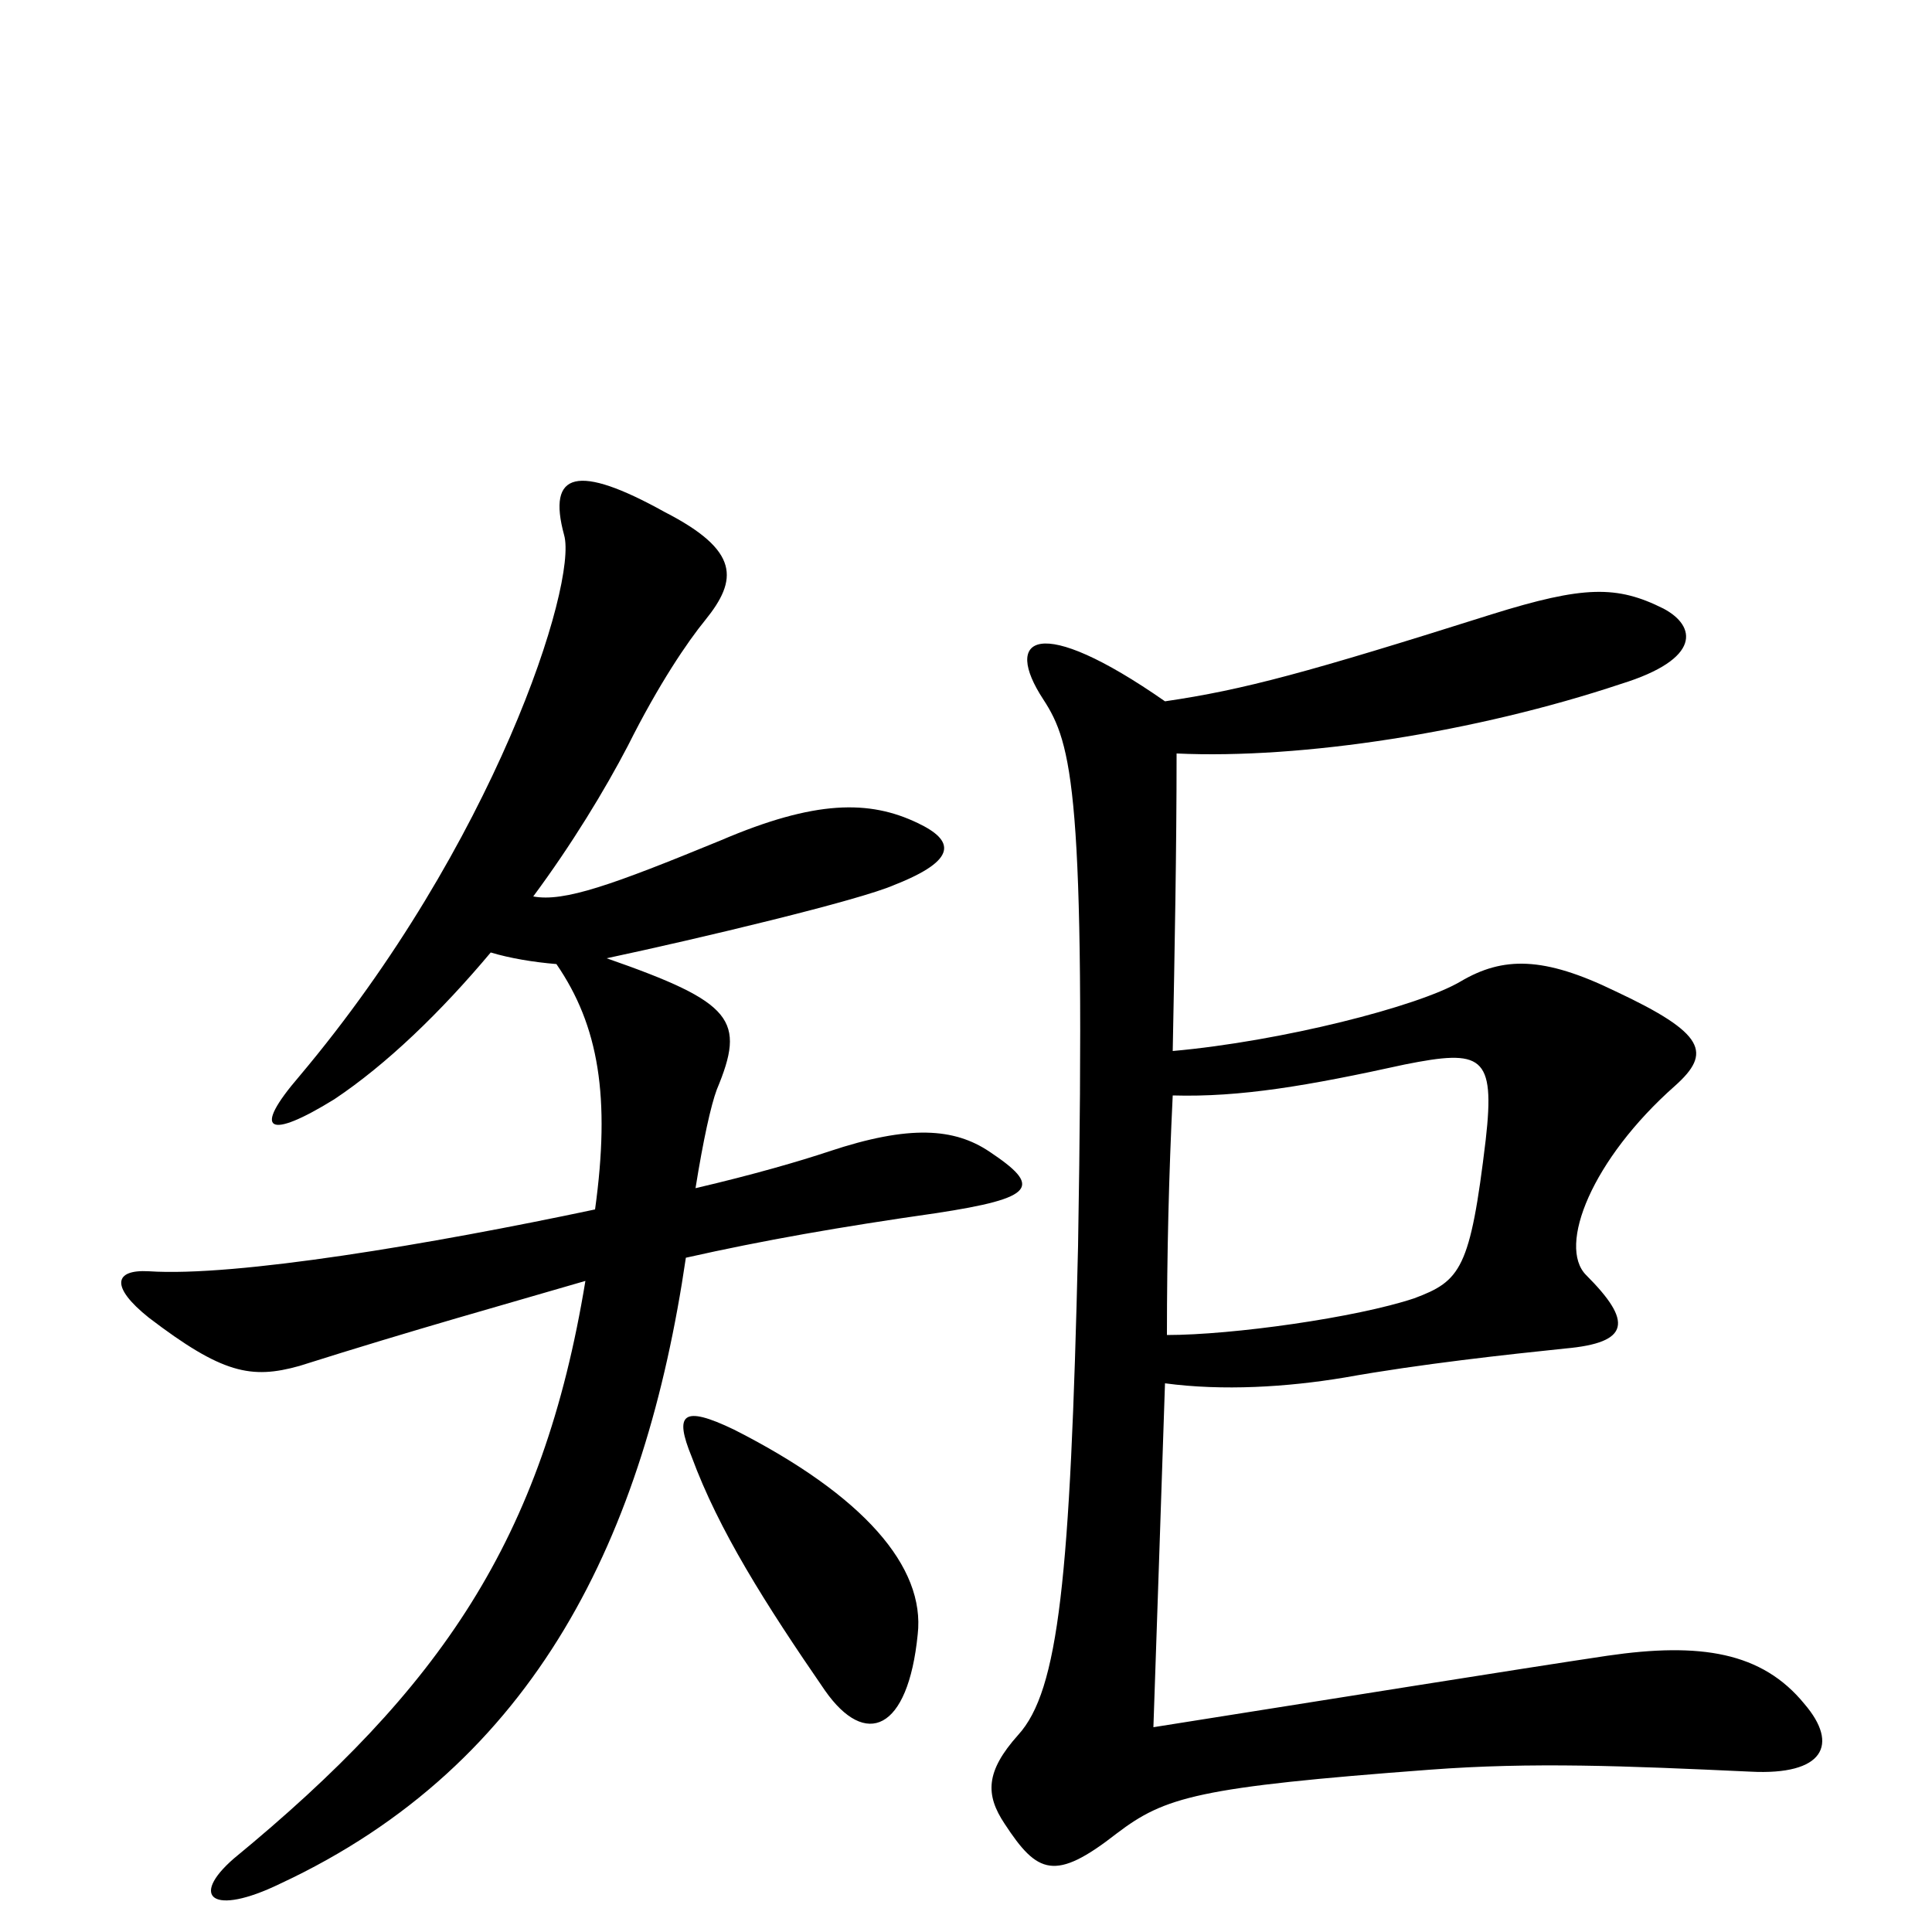 <svg xmlns="http://www.w3.org/2000/svg" viewBox="0 -1000 1000 1000">
	<path fill="#000000" d="M512 -404C494 -416 471 -418 429 -404C414 -399 390 -392 360 -385C364 -410 368 -428 371 -436C386 -472 380 -481 314 -504C361 -514 445 -534 463 -542C496 -555 494 -565 475 -574C450 -586 422 -586 373 -565C317 -542 292 -533 276 -536C296 -563 313 -591 325 -614C341 -646 356 -668 365 -679C382 -700 383 -715 344 -735C299 -760 283 -756 292 -723C299 -698 256 -563 155 -443C130 -414 139 -410 173 -431C200 -449 228 -476 254 -507C264 -504 276 -502 288 -501C310 -469 316 -432 308 -374C223 -356 122 -339 77 -342C59 -343 57 -334 77 -318C115 -289 130 -286 155 -293C215 -312 262 -325 303 -337C281 -203 228 -126 121 -38C98 -18 110 -8 145 -25C278 -87 334 -206 355 -349C395 -358 435 -365 484 -372C537 -380 539 -386 512 -404ZM934 -118C912 -145 880 -150 832 -143C785 -136 692 -121 597 -106C599 -164 601 -224 603 -284C633 -280 666 -282 696 -287C735 -294 781 -299 810 -302C844 -305 845 -316 821 -340C806 -355 824 -400 867 -438C886 -455 883 -465 836 -487C799 -505 778 -505 756 -492C734 -479 663 -461 607 -456C608 -508 609 -560 609 -610C674 -607 764 -621 839 -646C881 -659 878 -676 861 -685C837 -697 820 -697 772 -682C677 -652 644 -643 603 -637C537 -683 519 -670 540 -638C555 -615 562 -590 558 -355C554 -183 548 -125 527 -102C510 -83 510 -71 520 -56C537 -30 546 -26 578 -51C603 -70 620 -75 740 -84C793 -88 841 -86 906 -83C944 -81 952 -97 934 -118ZM475 -154C479 -189 447 -226 380 -260C353 -273 349 -268 358 -246C372 -208 396 -170 427 -125C448 -95 470 -104 475 -154ZM769 -410C761 -343 756 -337 732 -328C702 -318 638 -309 604 -309C604 -351 605 -392 607 -433C642 -432 677 -438 727 -449C767 -457 774 -454 769 -410Z"/>
</svg>